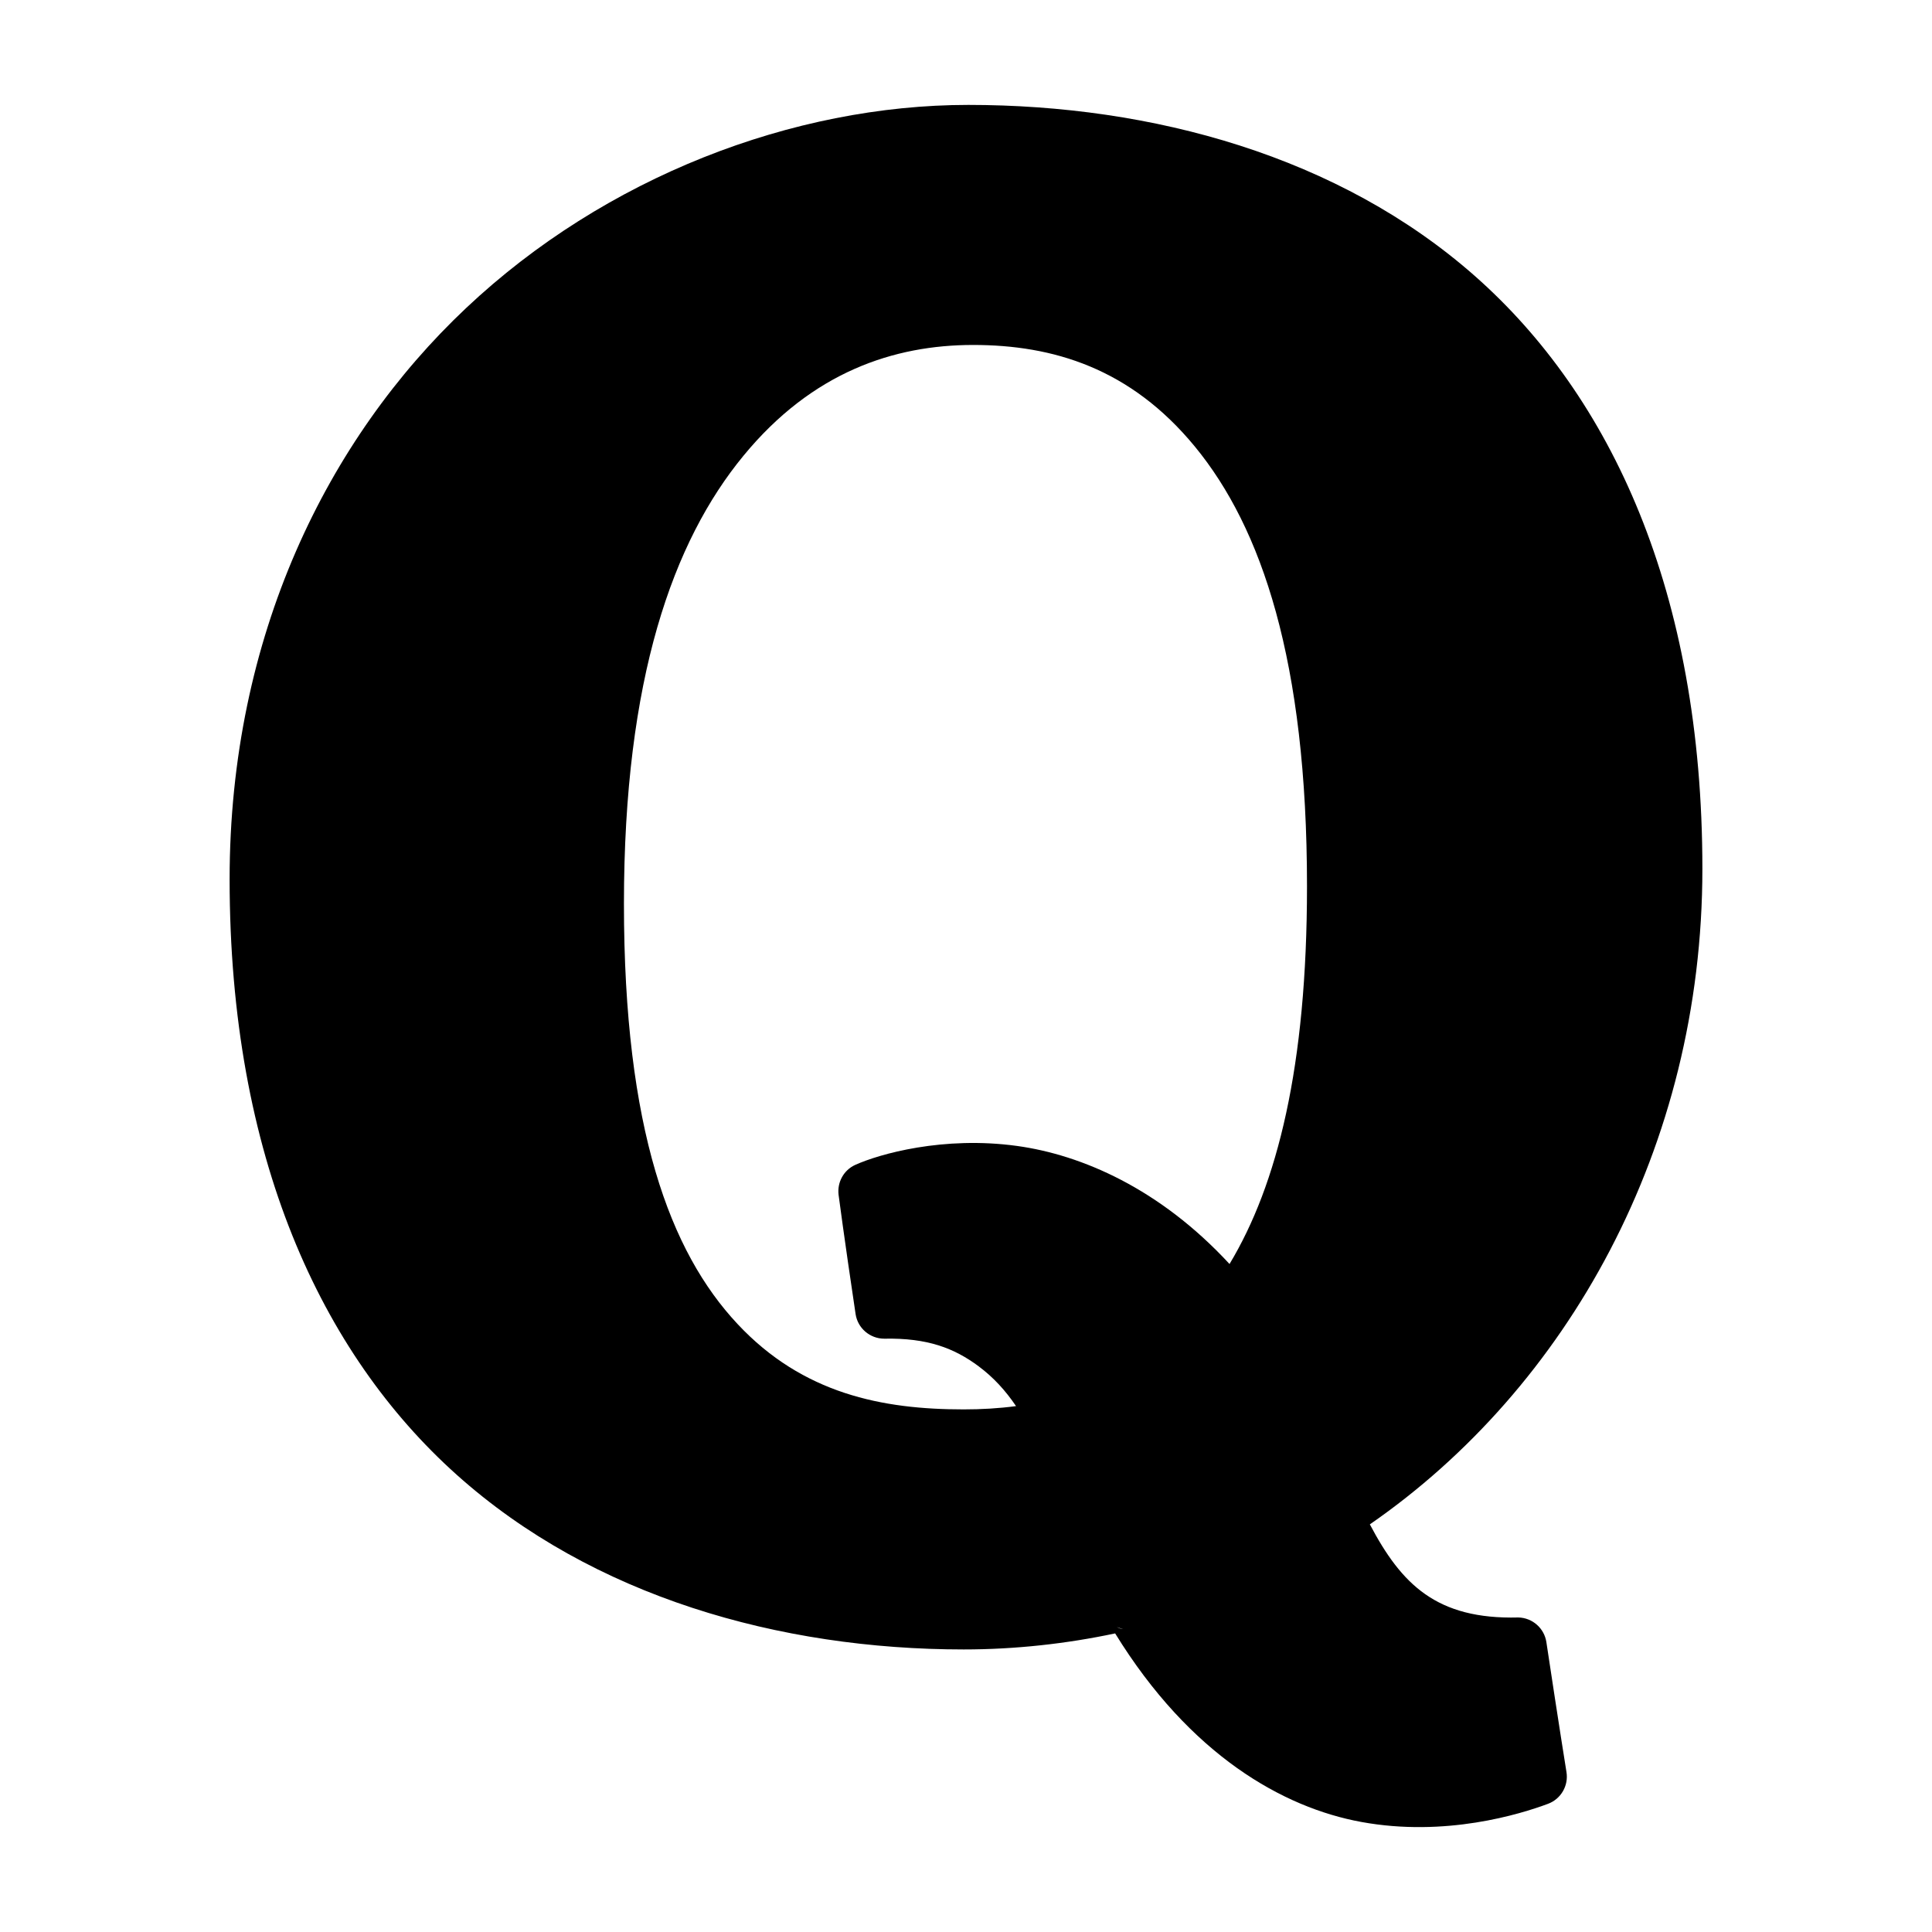 <svg height="800" viewBox="-1.5 0 20 20" width="800" xmlns="http://www.w3.org/2000/svg"><path d="m8.631 14.144c-.254-.189-.531-.295-.977-.286-.148 0-.275-.108-.297-.255-.119-.796-.176-1.234-.176-1.234-.016-.13.053-.256.172-.31.247-.112.912-.302 1.677-.196.665.092 1.476.44 2.198 1.222.494-.821.802-2.041.802-3.91 0-2.336-.47-3.711-1.159-4.55-.669-.815-1.472-1.054-2.297-1.054-.821 0-1.666.281-2.377 1.146-.73.886-1.238 2.306-1.238 4.639 0 2.332.478 3.605 1.176 4.35.677.724 1.501.884 2.34.884.183 0 .363-.01.543-.034-.109-.161-.233-.297-.387-.412zm4.05 1.637c.328.621.69.985 1.538.963.145.004.267.111.289.255.132.876.208 1.345.208 1.345.023.141-.057.279-.191.329-.29.108-1.062.347-1.932.188-.81-.148-1.773-.691-2.549-1.952-.504.107-1.035.166-1.567.166-1.906 0-3.841-.547-5.249-1.808-1.403-1.256-2.351-3.295-2.351-6.165 0-2.516 1.013-4.561 2.448-5.913 1.438-1.356 3.385-2.103 5.199-2.103 1.905 0 3.839.53 5.247 1.774 1.403 1.24 2.352 3.263 2.352 6.134 0 2.887-1.4 5.373-3.442 6.786zm-2.621 1.062.027.012c.013.004.027.008.04.01-.027-.008-.052-.017-.067-.022z"/></svg>